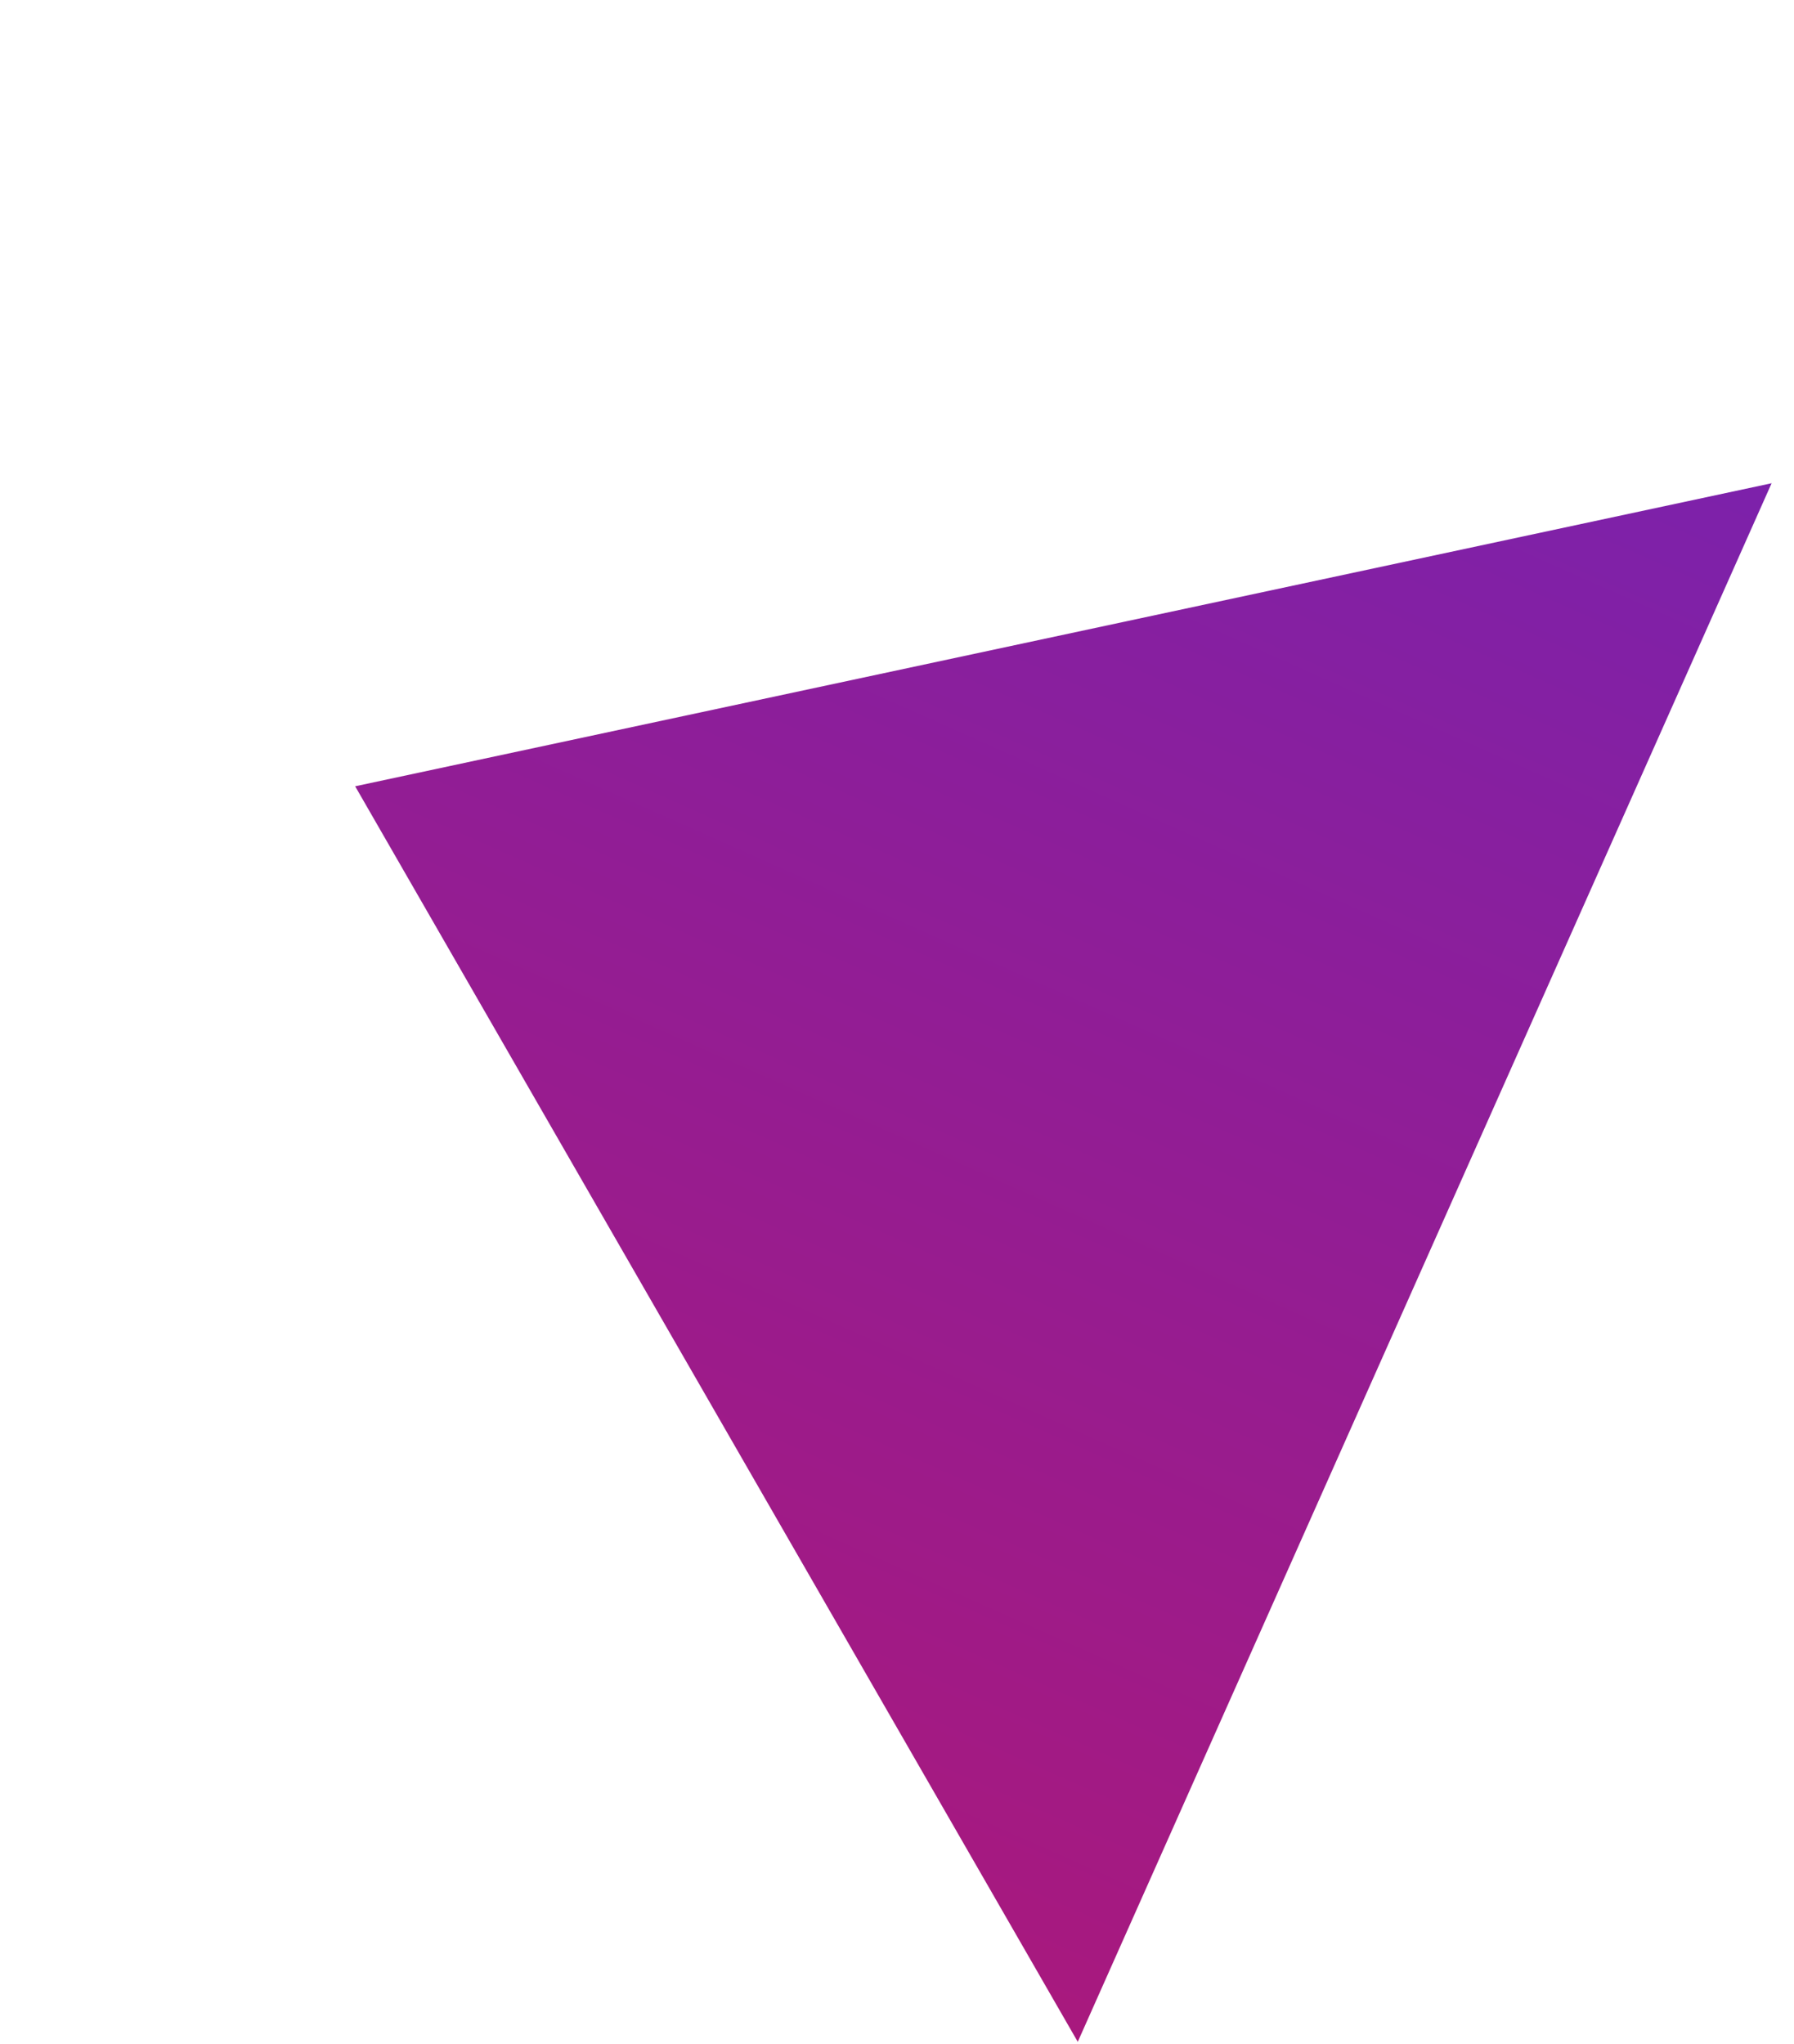 <svg width="79" height="90" viewBox="0 0 79 90" fill="none" xmlns="http://www.w3.org/2000/svg">
<path d="M15.64 34.62L78.014 21.277L47.46 89.901L15.64 34.62Z" fill="url(#paint0_linear)"/>
<defs>
<linearGradient id="paint0_linear" x1="29.398" y1="88.22" x2="64.678" y2="8.979" gradientUnits="userSpaceOnUse">
<stop stop-color="#AC187A"/>
<stop offset="1" stop-color="#7922AE"/>
</linearGradient>
</defs>
</svg>

